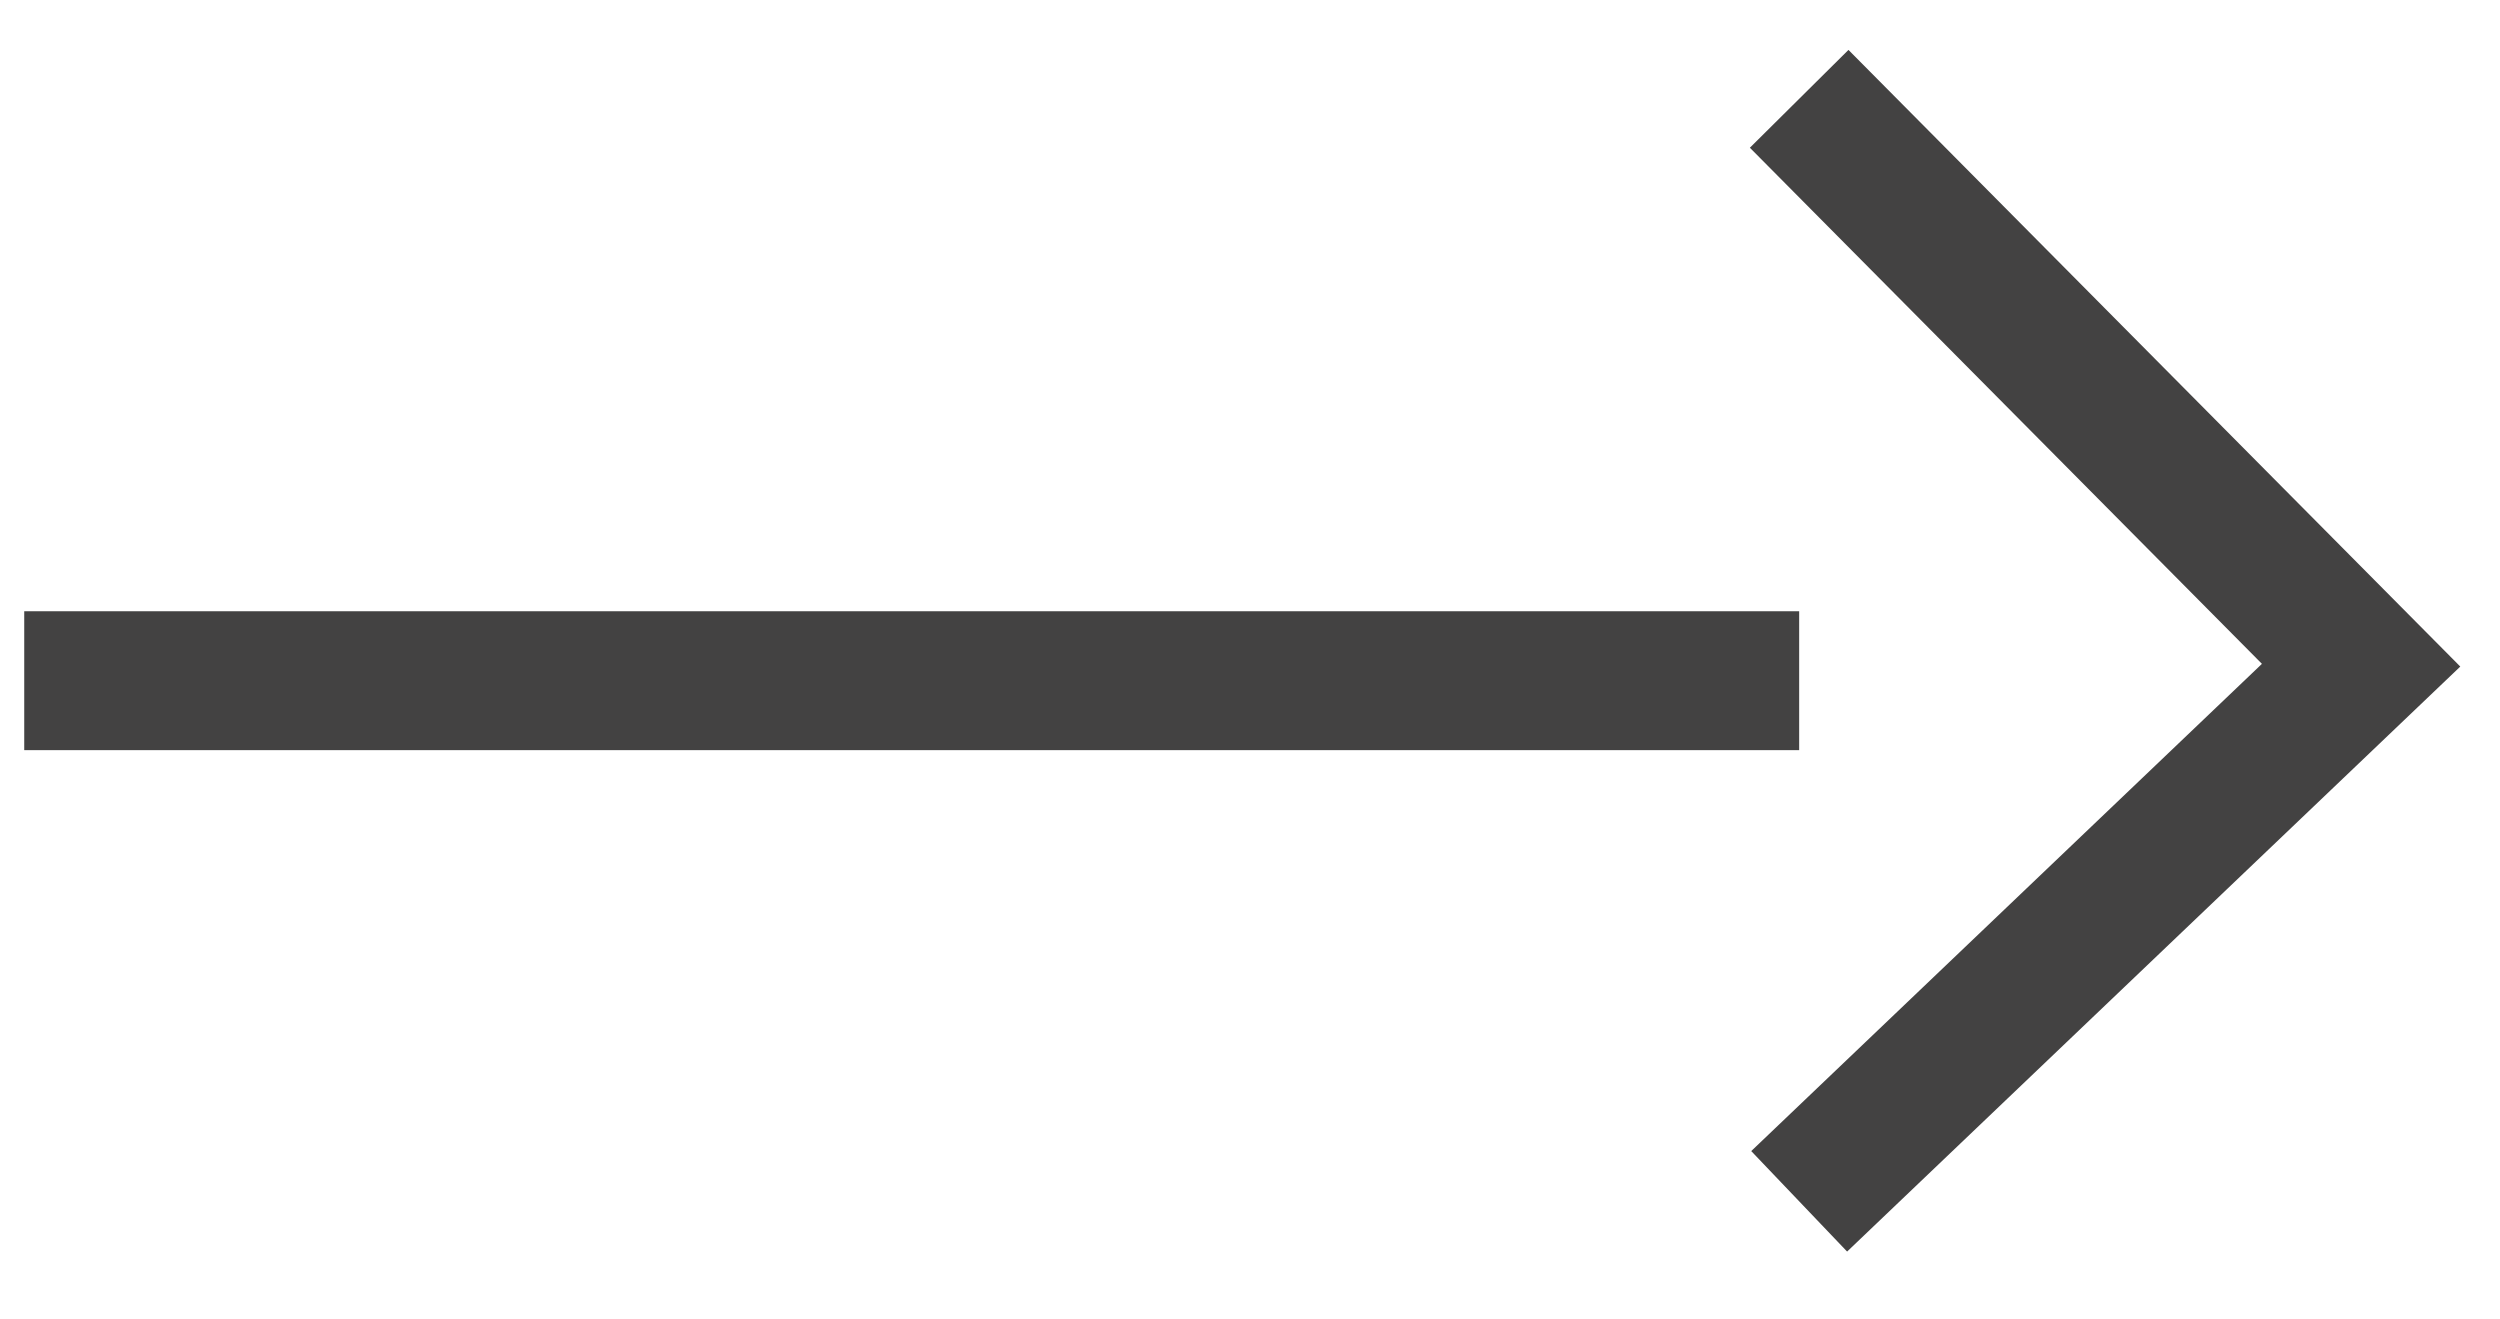 <svg width="36" height="19" viewBox="0 0 36 19" fill="none" xmlns="http://www.w3.org/2000/svg">
<path d="M0.349 9.802H25.908" stroke="#434242" stroke-width="2"/>
<path d="M25.908 1.423L34 9.579L25.908 17.299" stroke="#434242" stroke-width="2"/>
</svg>
